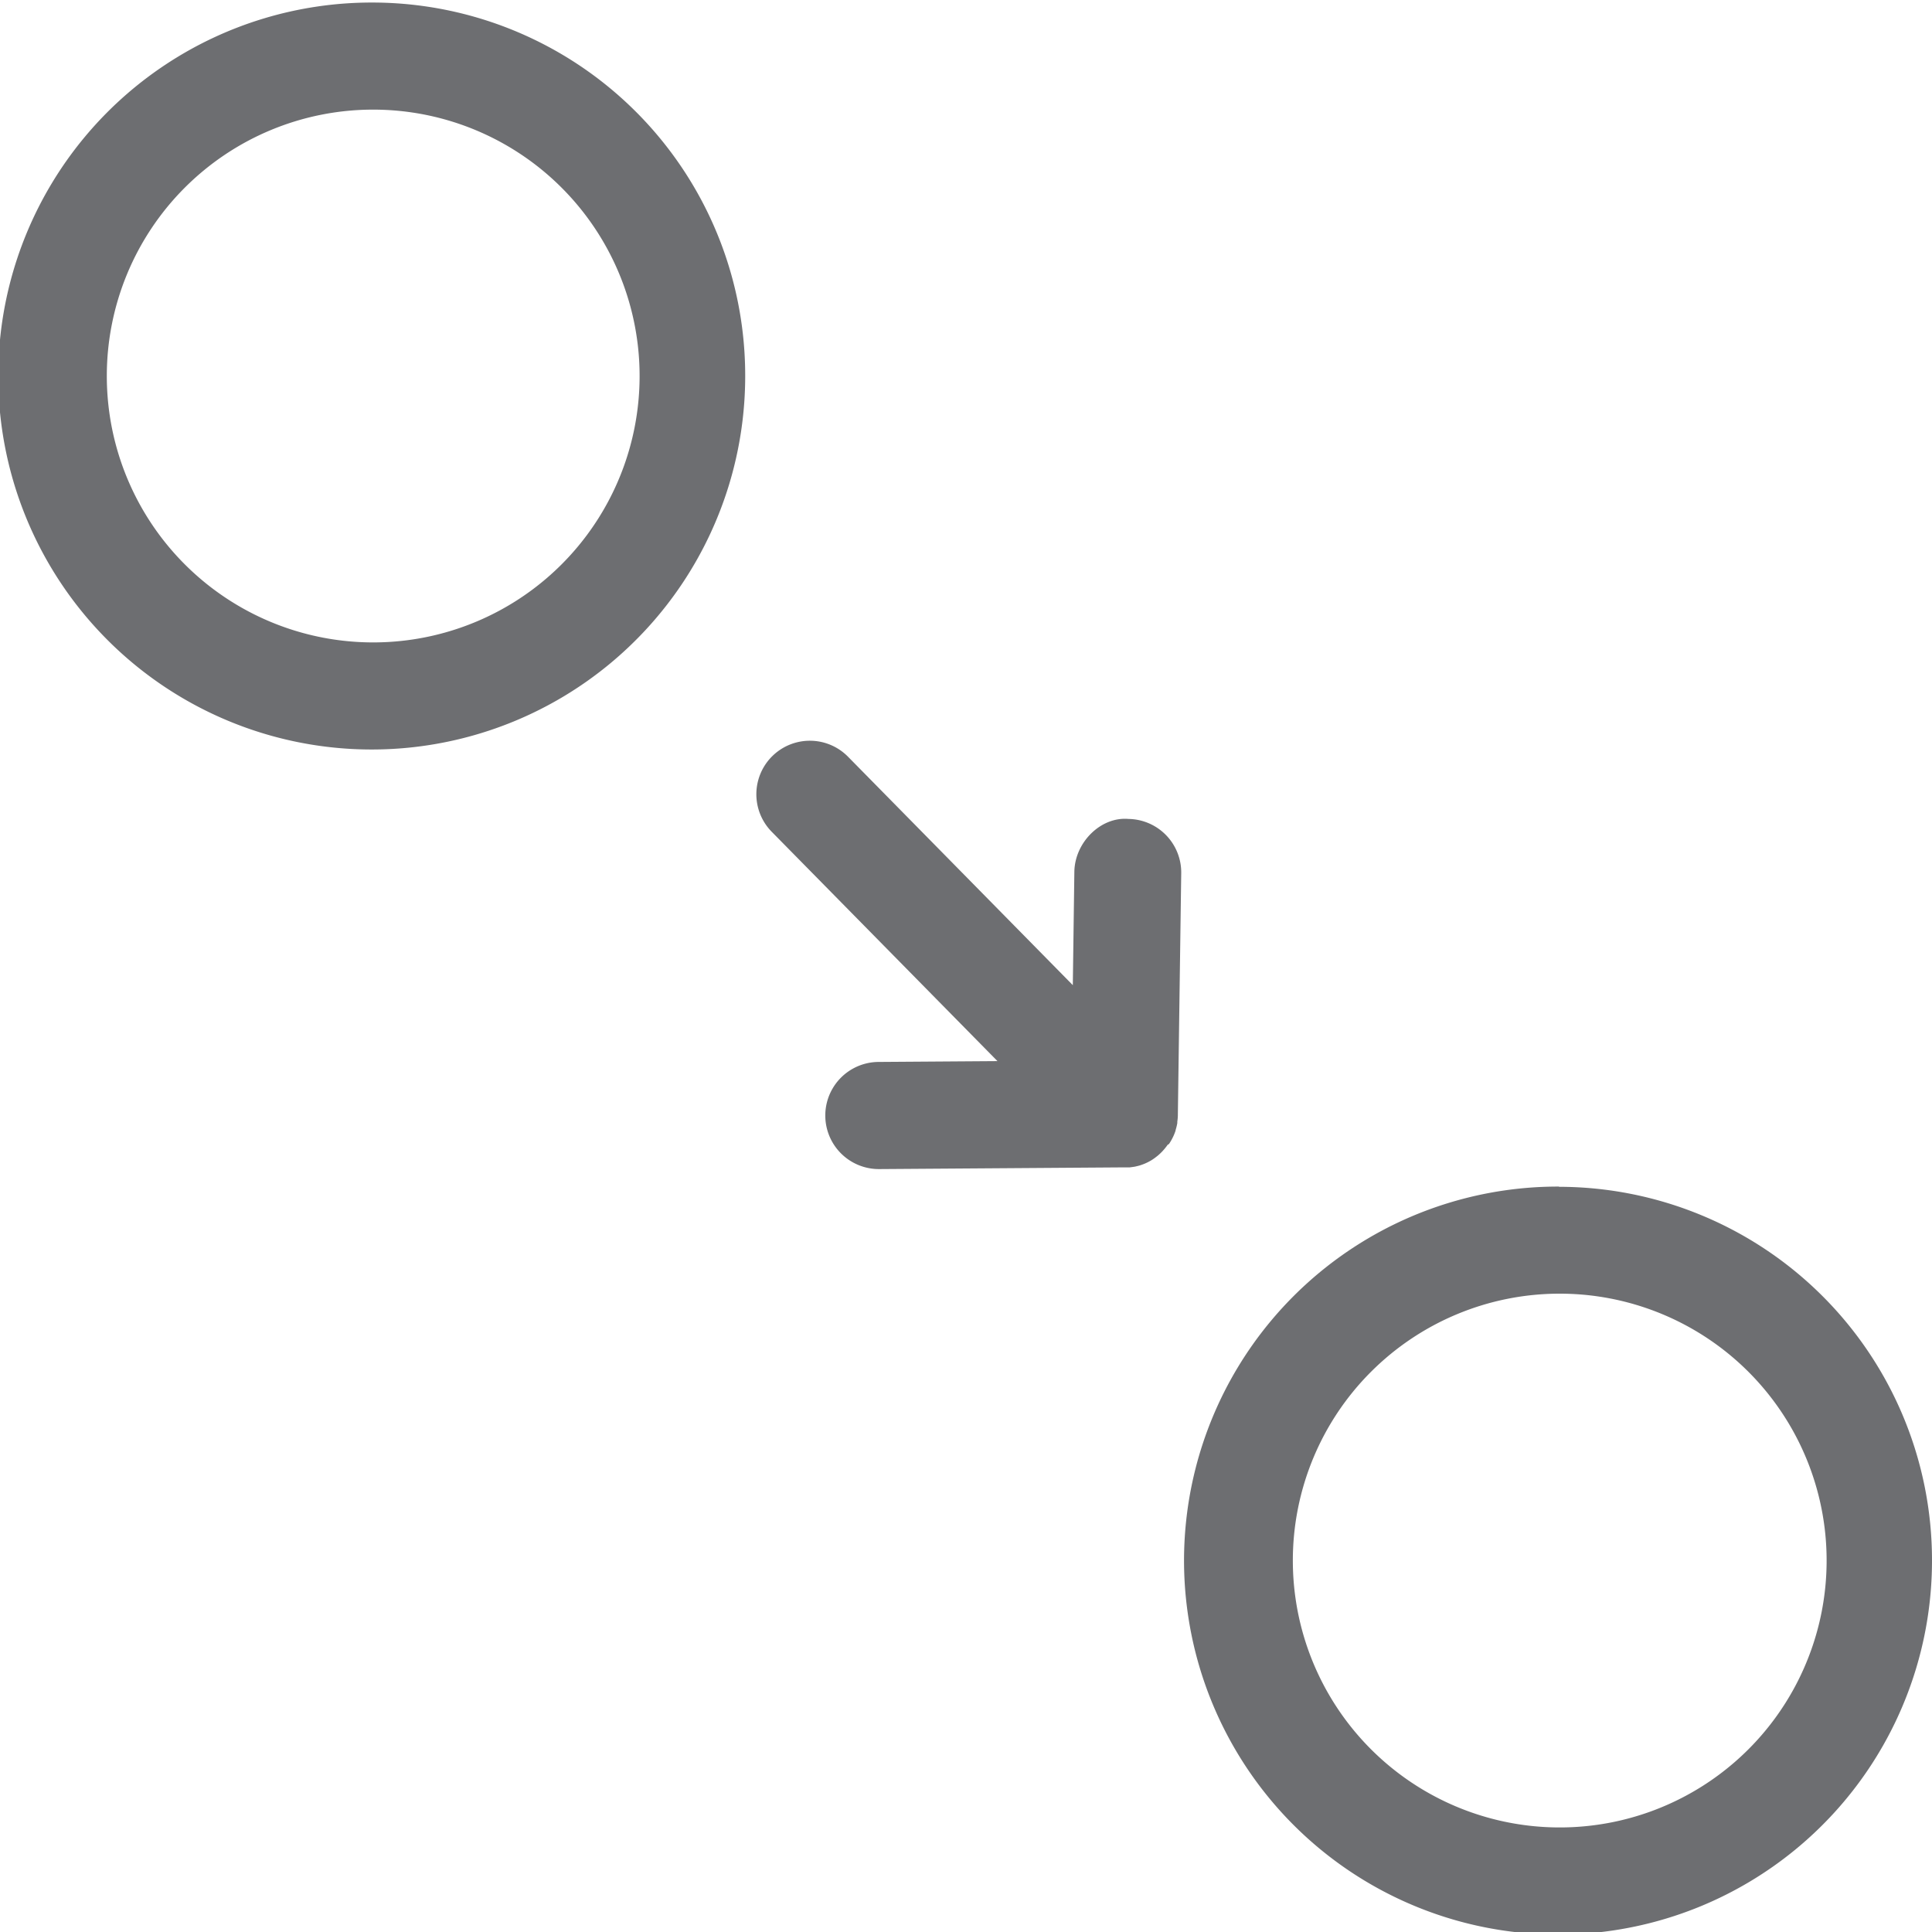<svg id="Calque_1" data-name="Calque 1" xmlns="http://www.w3.org/2000/svg" viewBox="0 0 350 350"><defs><style>.cls-1{fill:#6d6e71;}</style></defs><title>Icons_Hikster_2_colors</title><path class="cls-1" d="M67.48,19.86A48.26,48.26,0,1,1,19.35,68.11,48.25,48.25,0,0,1,67.48,19.86m0-19.4A67.66,67.66,0,1,0,135,68.11,67.57,67.57,0,0,0,67.48.46h0Z"/><path class="cls-1" d="M282.43,234.36a48.35,48.35,0,1,1-48.22,48.35,48.34,48.34,0,0,1,48.22-48.35m0-19.4A67.75,67.75,0,1,0,350,282.71,67.66,67.66,0,0,0,282.43,215h0Z"/><path class="cls-1" d="M211.77,207.25a9.73,9.73,0,0,0,.66-1.13l0.08-.16a9.67,9.67,0,0,0,.46-1.15l0-.08a9.67,9.67,0,0,0,.31-1.27c0-.08,0-0.17,0-0.25a9.84,9.84,0,0,0,.1-1.09c0-.07,0-0.13,0-0.2l0.61-43.72a9.7,9.7,0,0,0-9.55-9.84c-5-.44-9.73,4.22-9.81,9.57l-0.28,20.54-40.74-41.4a9.69,9.69,0,1,0-13.79,13.63l40.88,41.53-21.52.15a9.7,9.7,0,0,0,.07,19.41h0.07l44.45-.31,0.29,0,0.62,0,0.45-.06,0.47-.07,0.59-.14,0.29-.08c0.27-.08.53-0.18,0.79-0.28h0a9.62,9.62,0,0,0,1.25-.62l0.1-.06a9.71,9.71,0,0,0,1-.72l0.08-.06a9.77,9.77,0,0,0,.94-0.89l0.14-.16a9.72,9.72,0,0,0,.75-0.95Z"/></svg>